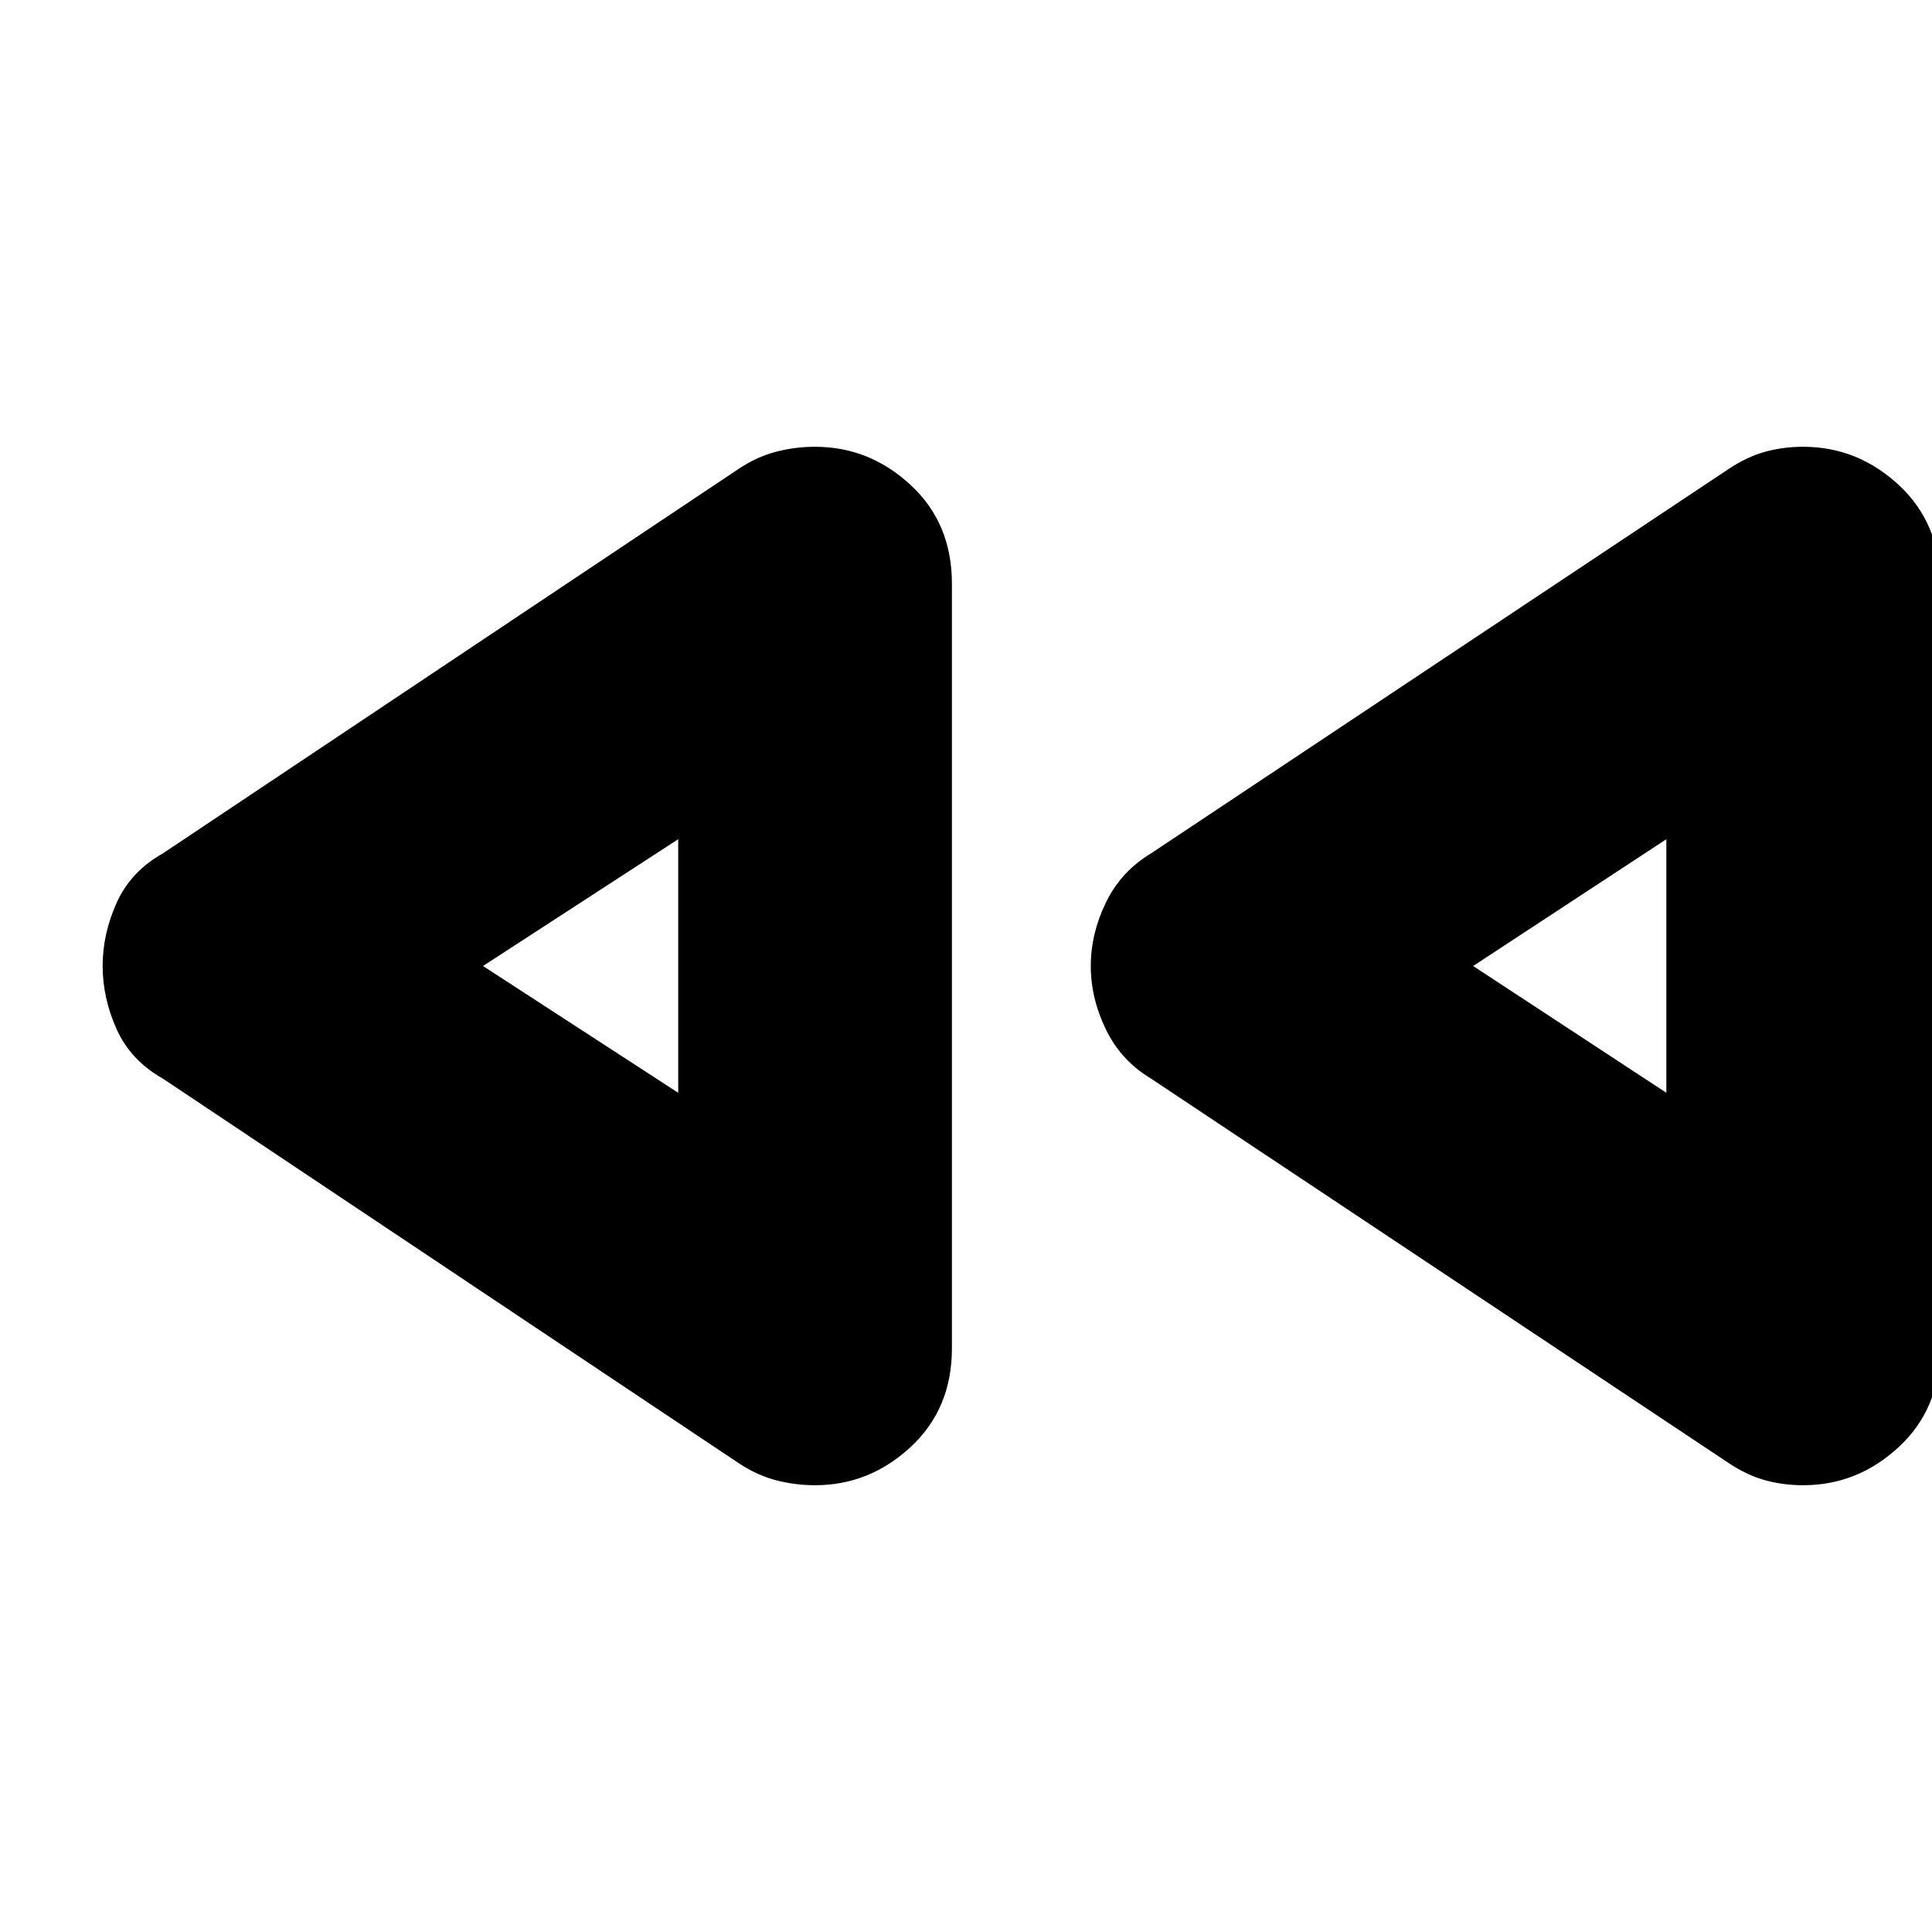 <svg xmlns="http://www.w3.org/2000/svg" height="24" viewBox="0 -960 960 960" width="24"><path d="M859-233 572-424q-15-9-22.5-24.5T542-480q0-16 7.5-31.5T572-536l287-191q9-6 18-8.5t19-2.5q27 0 47.5 19t20.5 49v380q0 30-20.5 49T896-222q-10 0-19-2.5t-18-8.5Zm-492 0L81-424q-16-9-23-24.5T51-480q0-16 7-31.5T81-536l286-191q9-6 18.5-8.5T405-738q27 0 47.5 19t20.5 49v380q0 30-20.5 49T405-222q-10 0-19.5-2.5T367-233Zm-30-247Zm491 0Zm-491 63v-126l-97 63 97 63Zm491 0v-126l-96 63 96 63Z"/></svg>